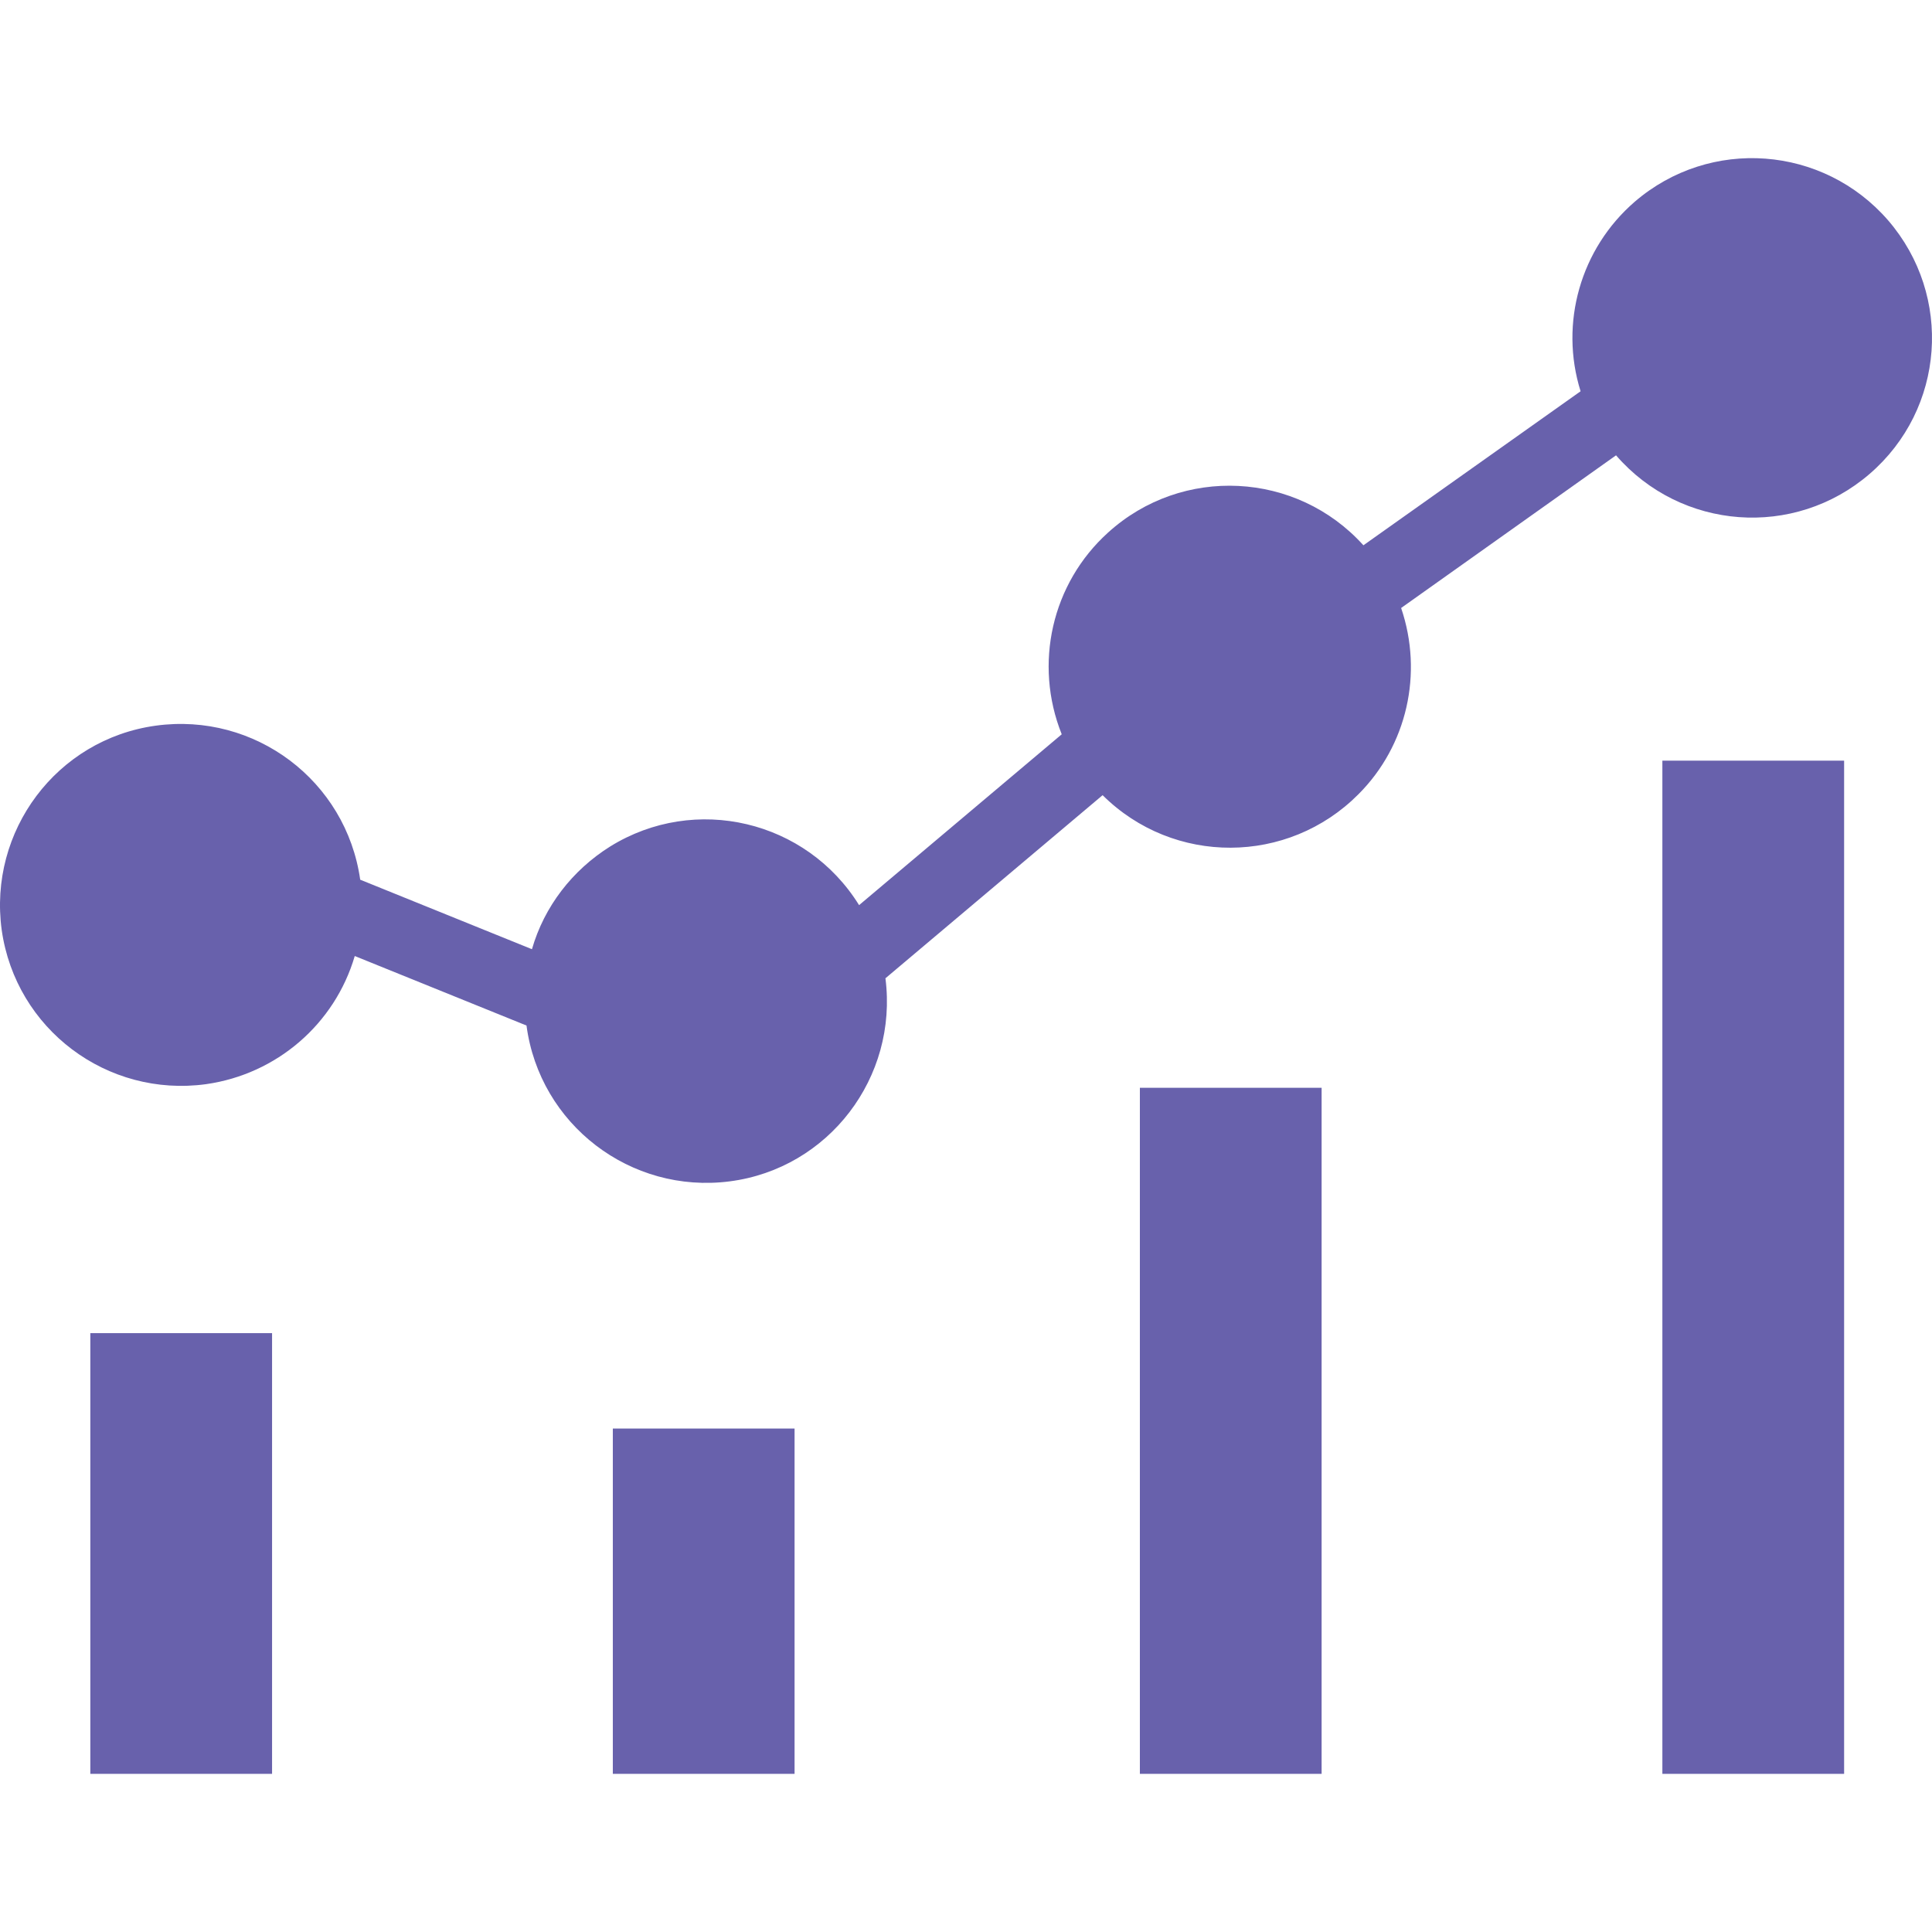<?xml version="1.0"?>
<svg xmlns="http://www.w3.org/2000/svg" xmlns:xlink="http://www.w3.org/1999/xlink" version="1.1" id="Capa_1" x="0px" y="0px" viewBox="0 0 425.223 425.223" style="enable-background:new 0 0 425.223 425.223;" xml:space="preserve" width="512px" height="512px"><g><g>
	<g>
		<rect x="365.88" y="167.416" width="40" height="223" data-original="#000000" class="active-path" data-old_color="#000000" fill="#6861AC"/>
	</g>
</g><g>
	<g>
		<rect x="250.88" y="239.416" width="40" height="151" data-original="#000000" class="active-path" data-old_color="#000000" fill="#6861AC"/>
	</g>
</g><g>
	<g>
		<rect x="134.88" y="314.416" width="40" height="76" data-original="#000000" class="active-path" data-old_color="#000000" fill="#6861AC"/>
	</g>
</g><g>
	<g>
		<rect x="19.88" y="293.416" width="40" height="97" data-original="#000000" class="active-path" data-old_color="#000000" fill="#6861AC"/>
	</g>
</g><g>
	<g>
		<path d="M415.58,48.516c-14.3-16.5-39.2-18.4-55.8-4.1c-11.9,10.3-16.6,26.7-11.9,41.7l-47.8,33.9c-14.7-16.3-39.9-17.6-56.2-2.8    c-12.4,11.2-16.4,28.9-10.2,44.4l-44.6,37.6c-11.6-18.7-36.1-24.5-54.8-12.9c-8.3,5.2-14.5,13.2-17.2,22.6l-37.8-15.3    c-3.1-21.8-23.2-36.9-45-33.9c-21.8,3-36.9,23.2-33.9,45c3.1,21.8,23.2,36.9,45,33.9c15.5-2.2,28.3-13.2,32.7-28.2l37.8,15.3    c2.9,21.8,22.9,37.1,44.7,34.3c21.8-2.8,37.1-22.9,34.3-44.7l47.8-40.3c15.6,15.5,40.8,15.4,56.3-0.2c10.7-10.7,14.3-26.6,9.4-41    l47.3-33.6c14.3,16.5,39.2,18.4,55.8,4.1S429.88,65.116,415.58,48.516z" data-original="#000000" class="active-path" data-old_color="#000000" fill="#6861AC"/>
	</g>
</g></g> </svg>
